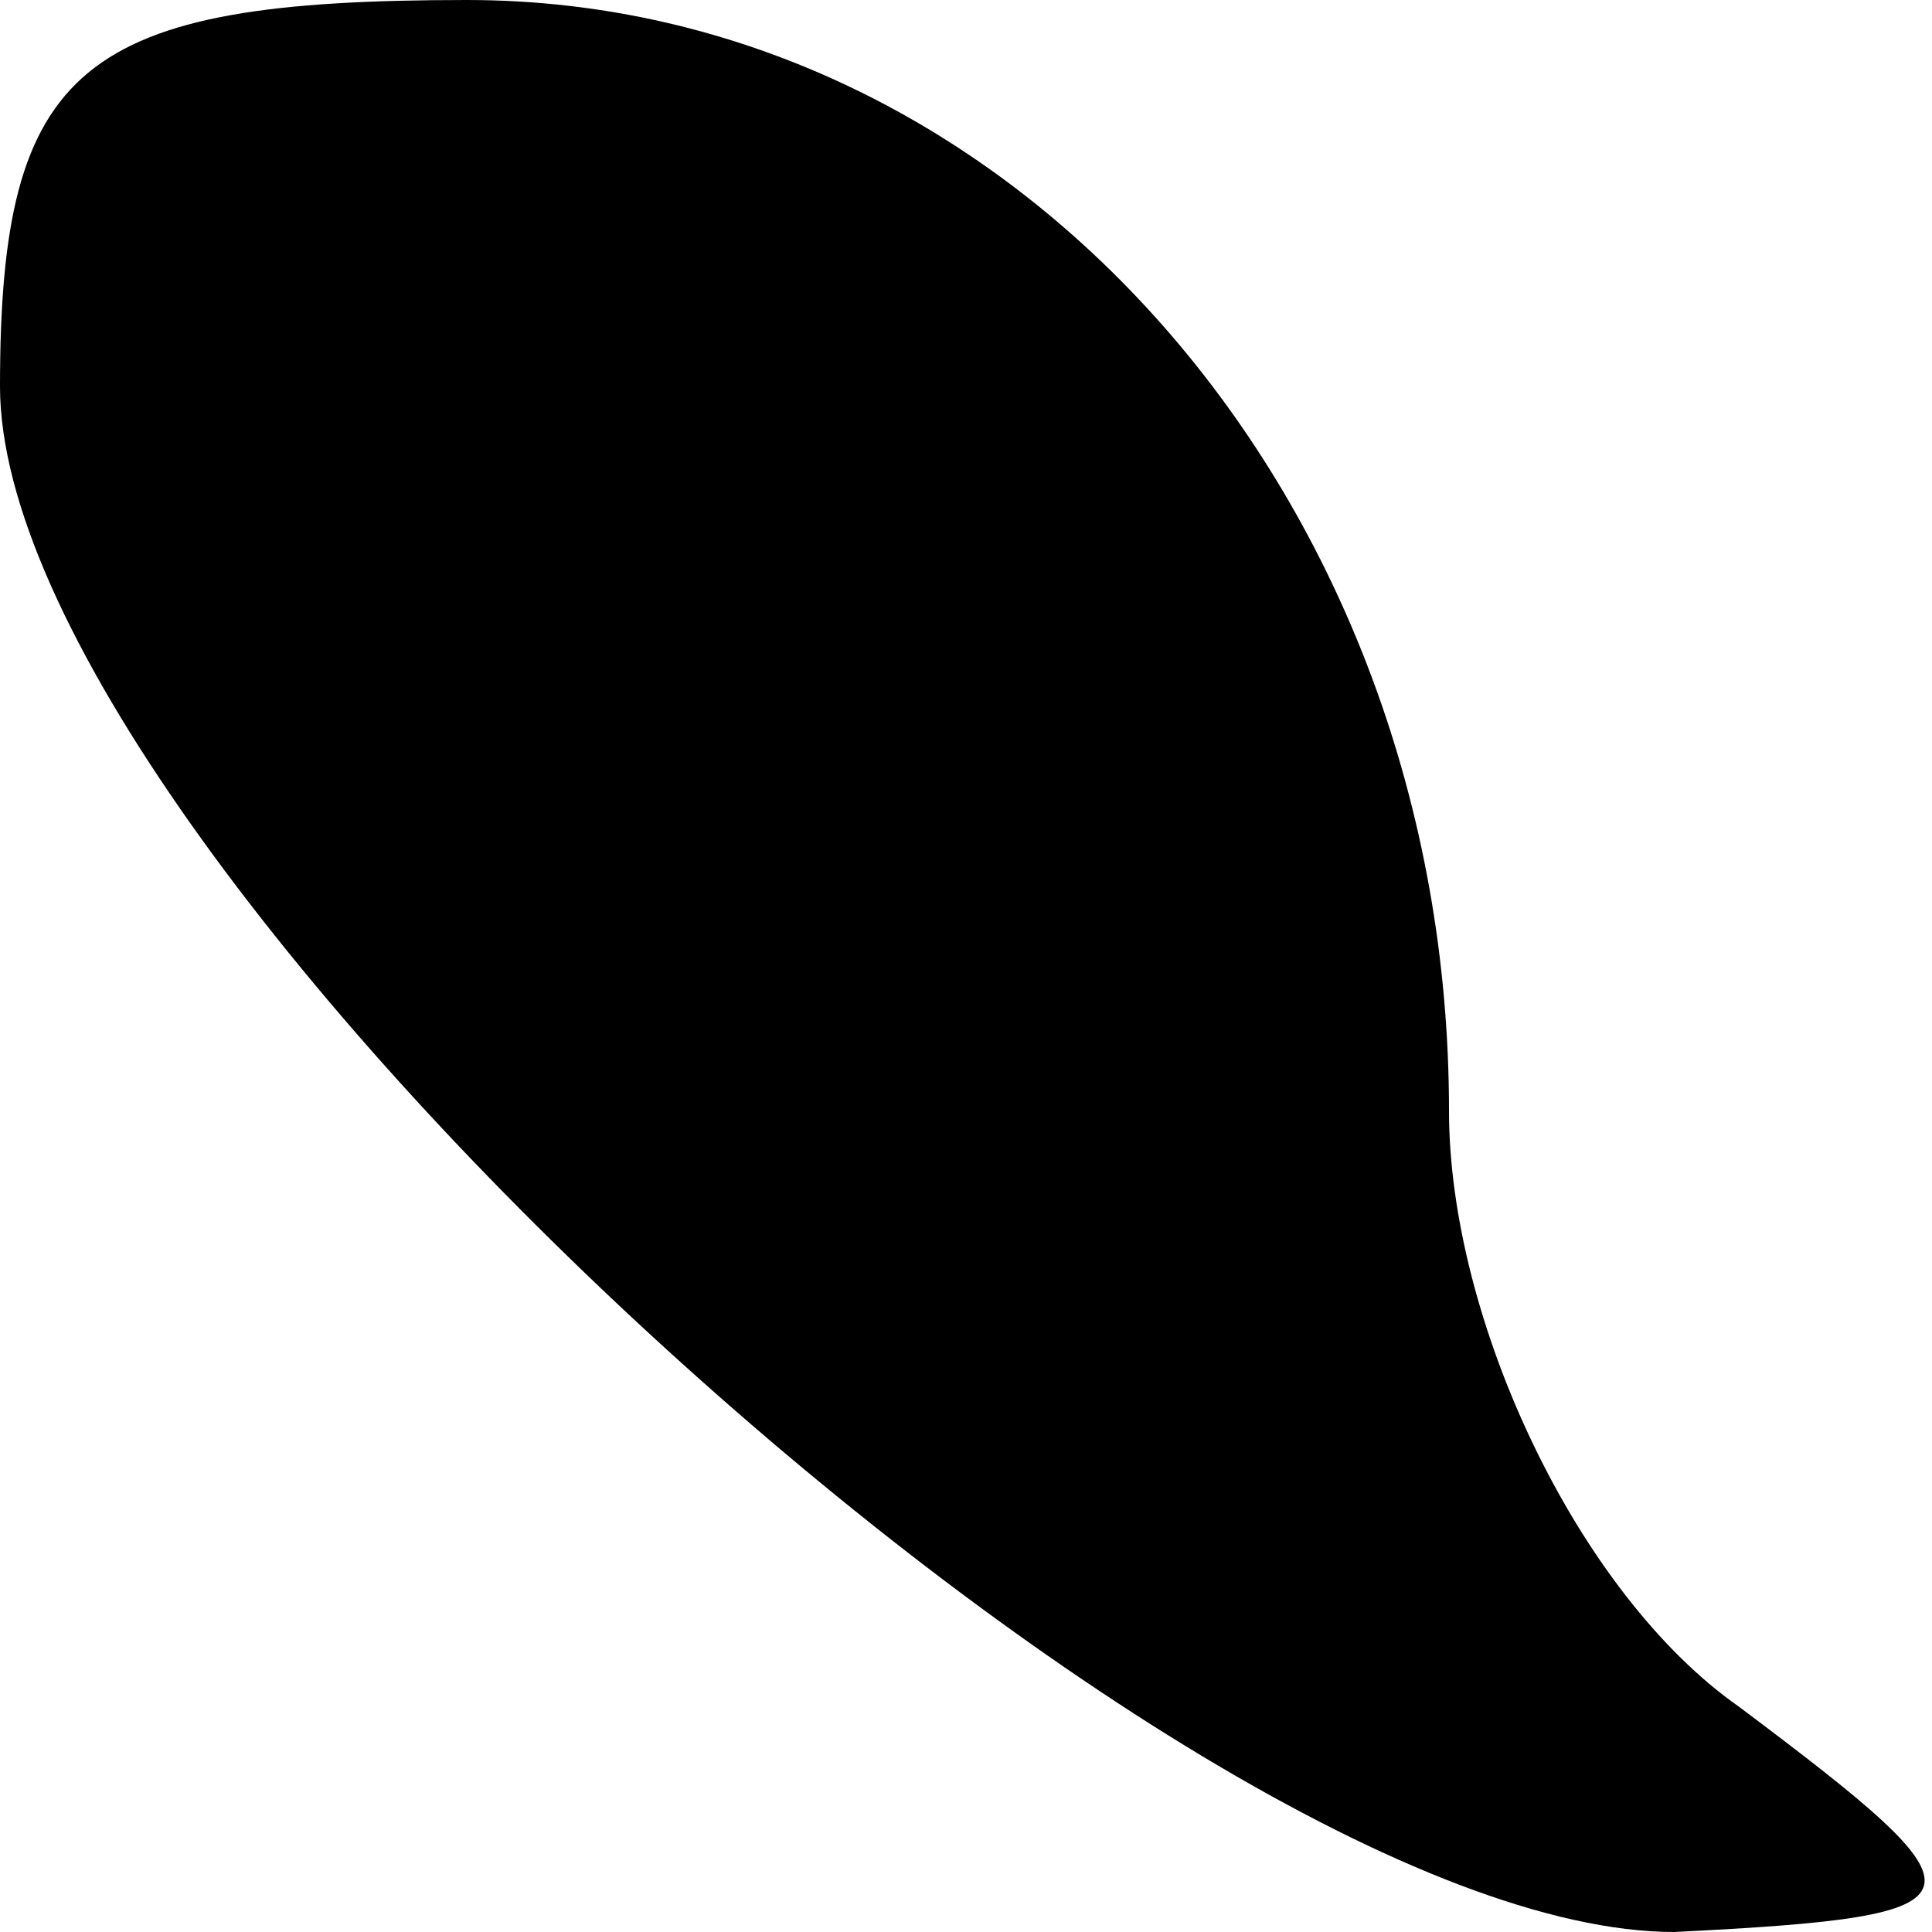 <?xml version="1.0" standalone="no"?>
<!DOCTYPE svg PUBLIC "-//W3C//DTD SVG 20010904//EN"
 "http://www.w3.org/TR/2001/REC-SVG-20010904/DTD/svg10.dtd">
<svg version="1.0" xmlns="http://www.w3.org/2000/svg"
 width="12pt" height="12pt" viewBox="0 0 12 12"
 preserveAspectRatio="xMidYMid meet">
<g transform="translate(0,12) scale(0.1,-0.1)"
fill="#000000" stroke="none">
<path fill="#000000" stroke="none" d="M0 96 c0 -29 73 -96 104 -96 20 1 20 2
4 14 -10 7 -18 24 -18 37 0 38 -27 69 -61 69 -24 0 -29 -4 -29 -24z"/>
</g>
</svg>
